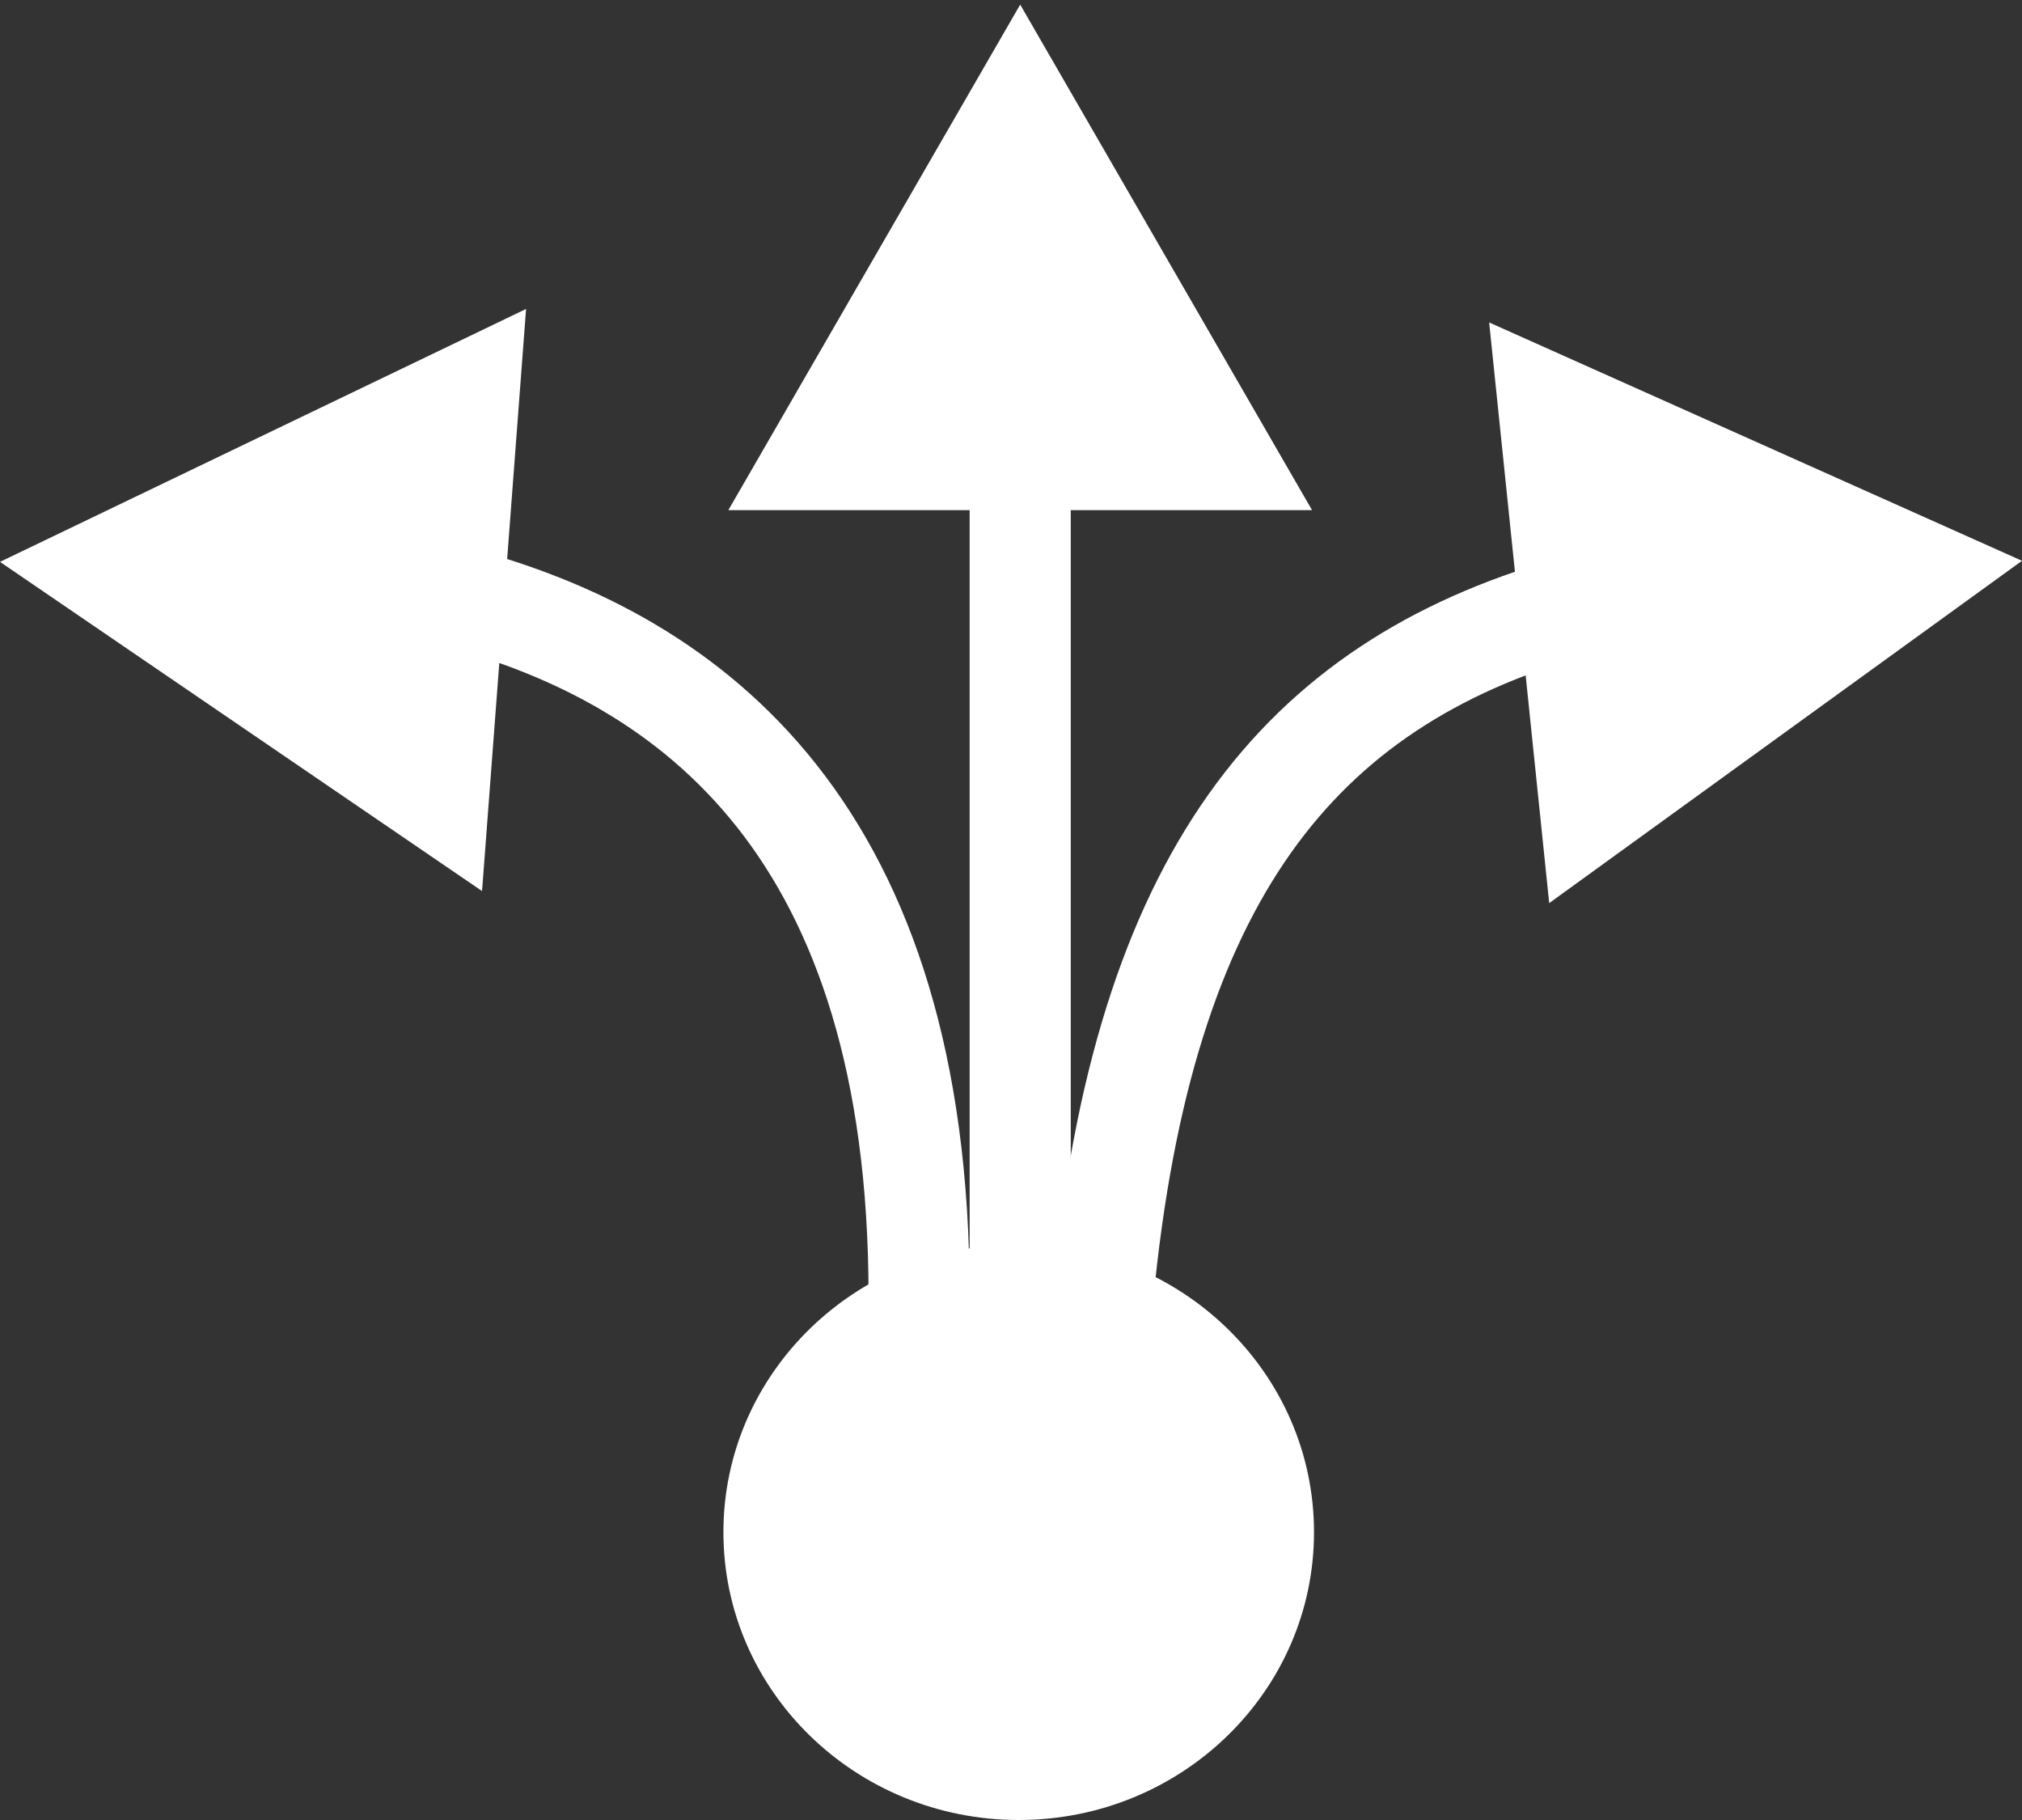<svg width="220" height="198" viewBox="0 0 220 198" fill="none" xmlns="http://www.w3.org/2000/svg">
<rect x="0" y="0" width="220" height="198" fill="#333333" stroke="none"/>
<ellipse cx="110.839" cy="166.69" rx="32.129" ry="31.31" fill="white"/>
<path d="M220 61.008L162.025 35.08L168.558 98.251L220 61.008ZM120 141L125.475 141.522C127.602 119.208 132.761 103.655 140.469 92.772C148.082 82.022 158.529 75.341 172.285 71.386L170.765 66.1L169.245 60.814C153.575 65.319 140.816 73.249 131.492 86.414C122.262 99.446 116.752 117.112 114.525 140.478L120 141Z" fill="white"/>
<path d="M-1.14038e-06 61.127L57.239 33.612L52.448 96.94L-1.14038e-06 61.127ZM100 141H94.5C94.5 116.648 88.616 100.639 80.189 89.987C71.753 79.324 60.286 73.414 47.967 70.181L49.363 64.862L50.759 59.542C64.629 63.182 78.48 70.097 88.816 83.162C99.16 96.239 105.5 114.863 105.5 141H100Z" fill="white"/>
<path d="M111 0.5L79.246 55.5L142.755 55.5L111 0.5ZM111 140.414L116.5 140.414L116.5 50L111 50L105.5 50L105.5 140.414L111 140.414Z" fill="white"/>
</svg>
